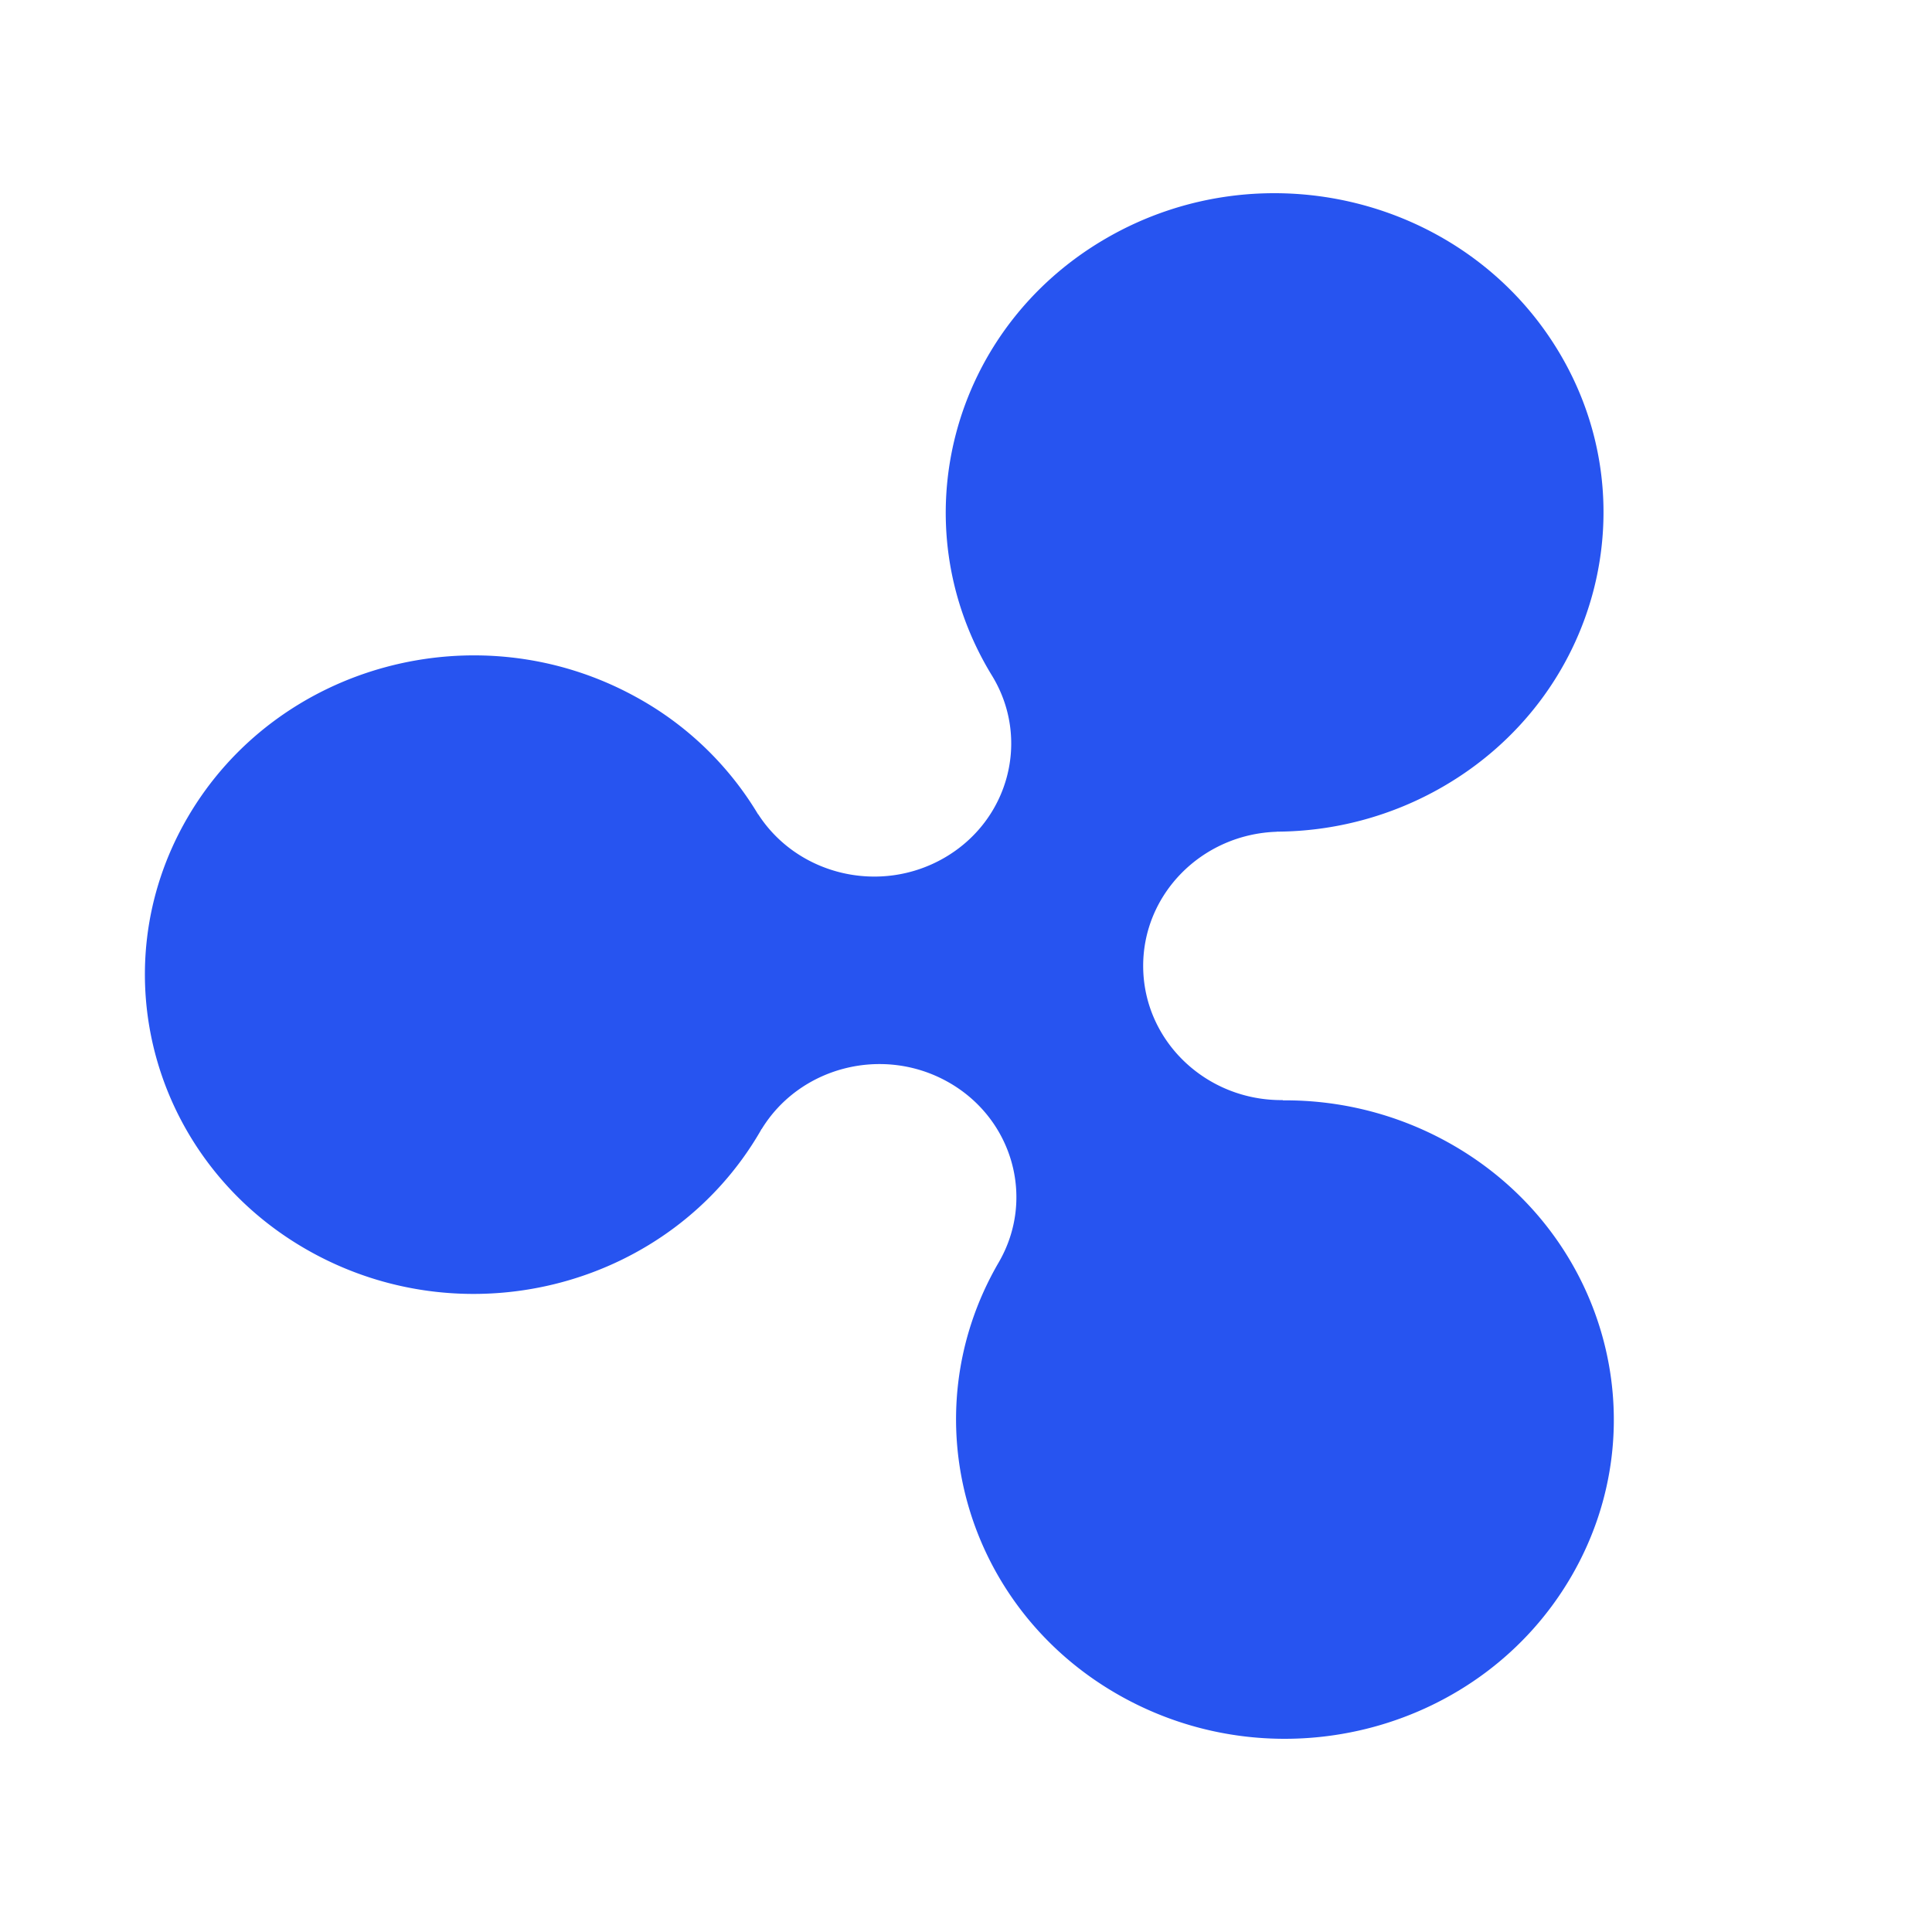 <svg height="100" width="100" xmlns="http://www.w3.org/2000/svg"><path d="M74.881 59.09a17.34 17.34 0 0 0-8.494-2.135l.024-.014c-3.952.046-7.194-3.028-7.24-6.864-.046-3.786 3.033-6.896 6.908-7.025v-.002l-.007-.004a17.33 17.33 0 0 0 8.6-2.319c8.08-4.663 10.736-14.802 5.933-22.645C75.8 10.238 65.356 7.66 57.277 12.323c-8.08 4.663-10.736 14.802-5.933 22.645 2.001 3.269.895 7.493-2.471 9.436-3.32 1.915-7.592.898-9.63-2.26h-.003v.009a16.697 16.697 0 0 0-6.345-6.09c-8.183-4.489-18.567-1.688-23.19 6.258-4.624 7.944-1.738 18.023 6.446 22.512 8.185 4.489 18.567 1.687 23.19-6.258.029-.048.054-.098.081-.146v.012h.002c1.964-3.207 6.218-4.318 9.58-2.474 3.41 1.871 4.613 6.07 2.686 9.38-4.624 7.946-1.737 18.025 6.447 22.513 8.184 4.489 18.567 1.687 23.19-6.258 4.624-7.945 1.738-18.023-6.446-22.512" fill="#2754F0" fill-rule="evenodd"/></svg>